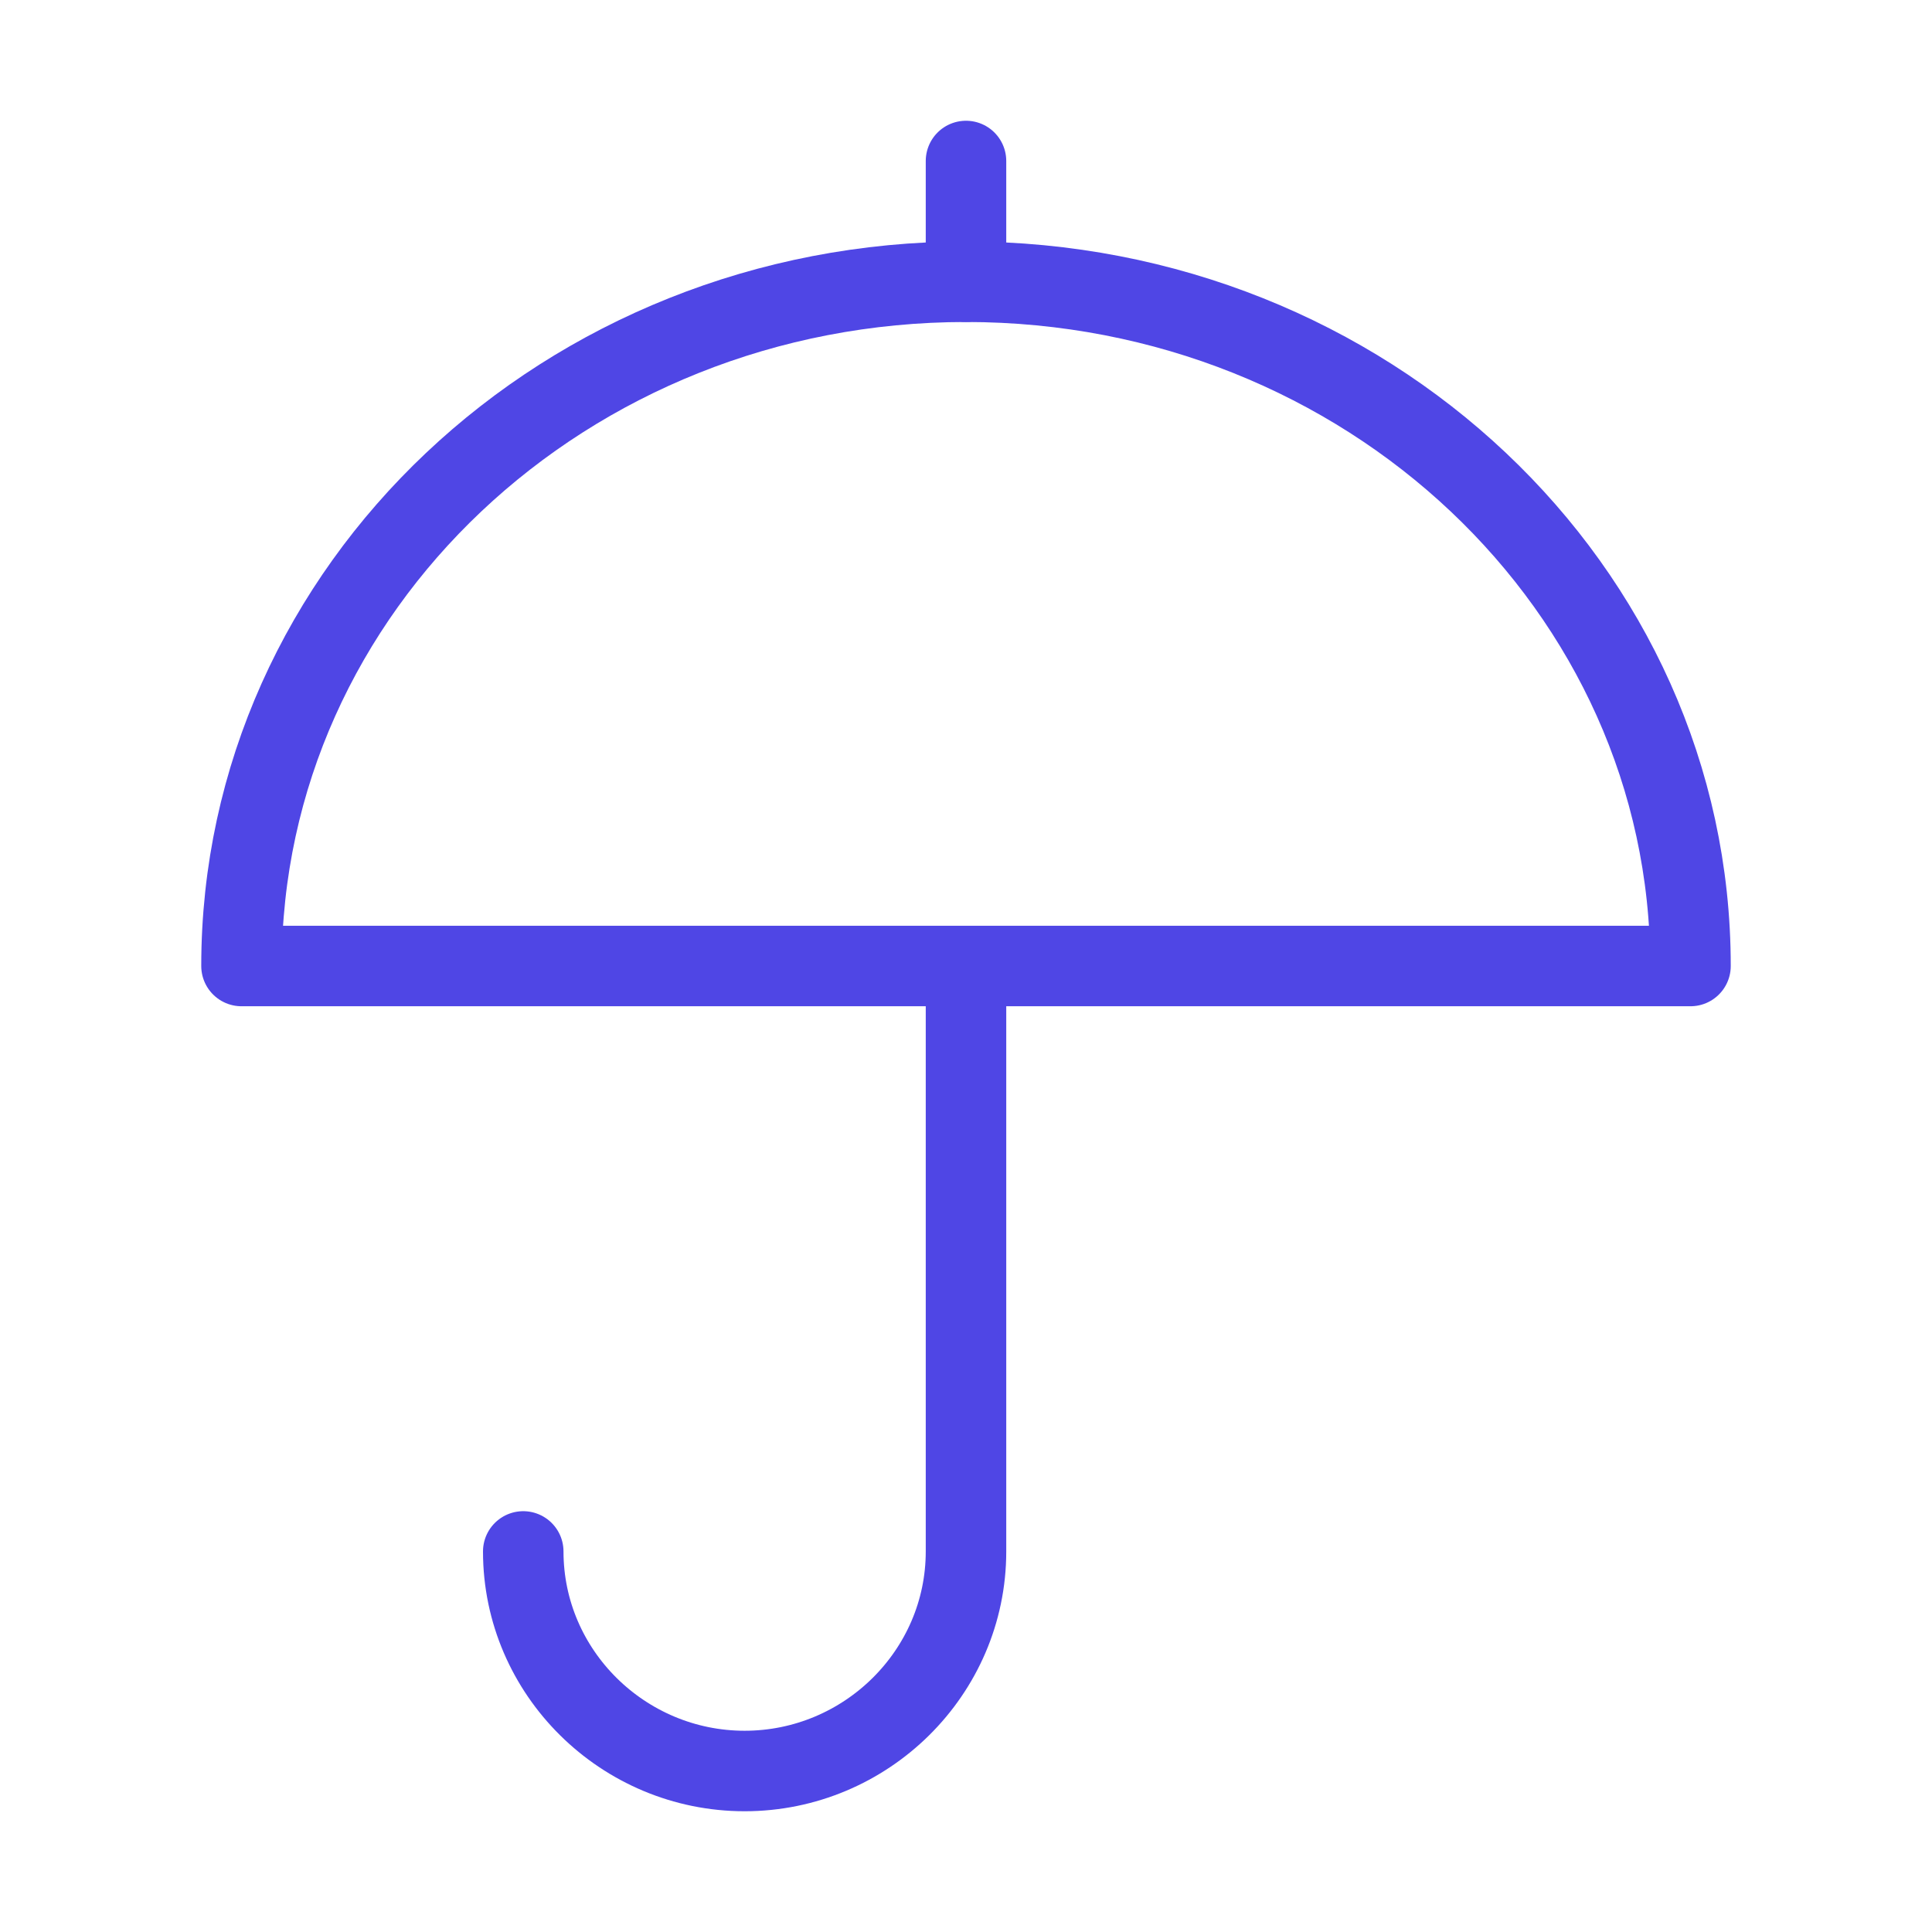 <?xml version="1.0" encoding="UTF-8"?><svg width="38" height="38" viewBox="0 0 48 48" fill="none" xmlns="http://www.w3.org/2000/svg"><path d="M42 24C42 14.611 33.941 7 24 7C14.059 7 6 14.611 6 24H42Z" fill="none" stroke="#4f46e5" stroke-width="2" stroke-linejoin="round"/><path d="M24 24.008V38.545C24 41.558 21.514 44 18.5 44C15.486 44 13 41.558 13 38.545" stroke="#4f46e5" stroke-width="2" stroke-linecap="round" stroke-linejoin="round"/><path d="M24 4V7" stroke="#4f46e5" stroke-width="2" stroke-linecap="round"/></svg>